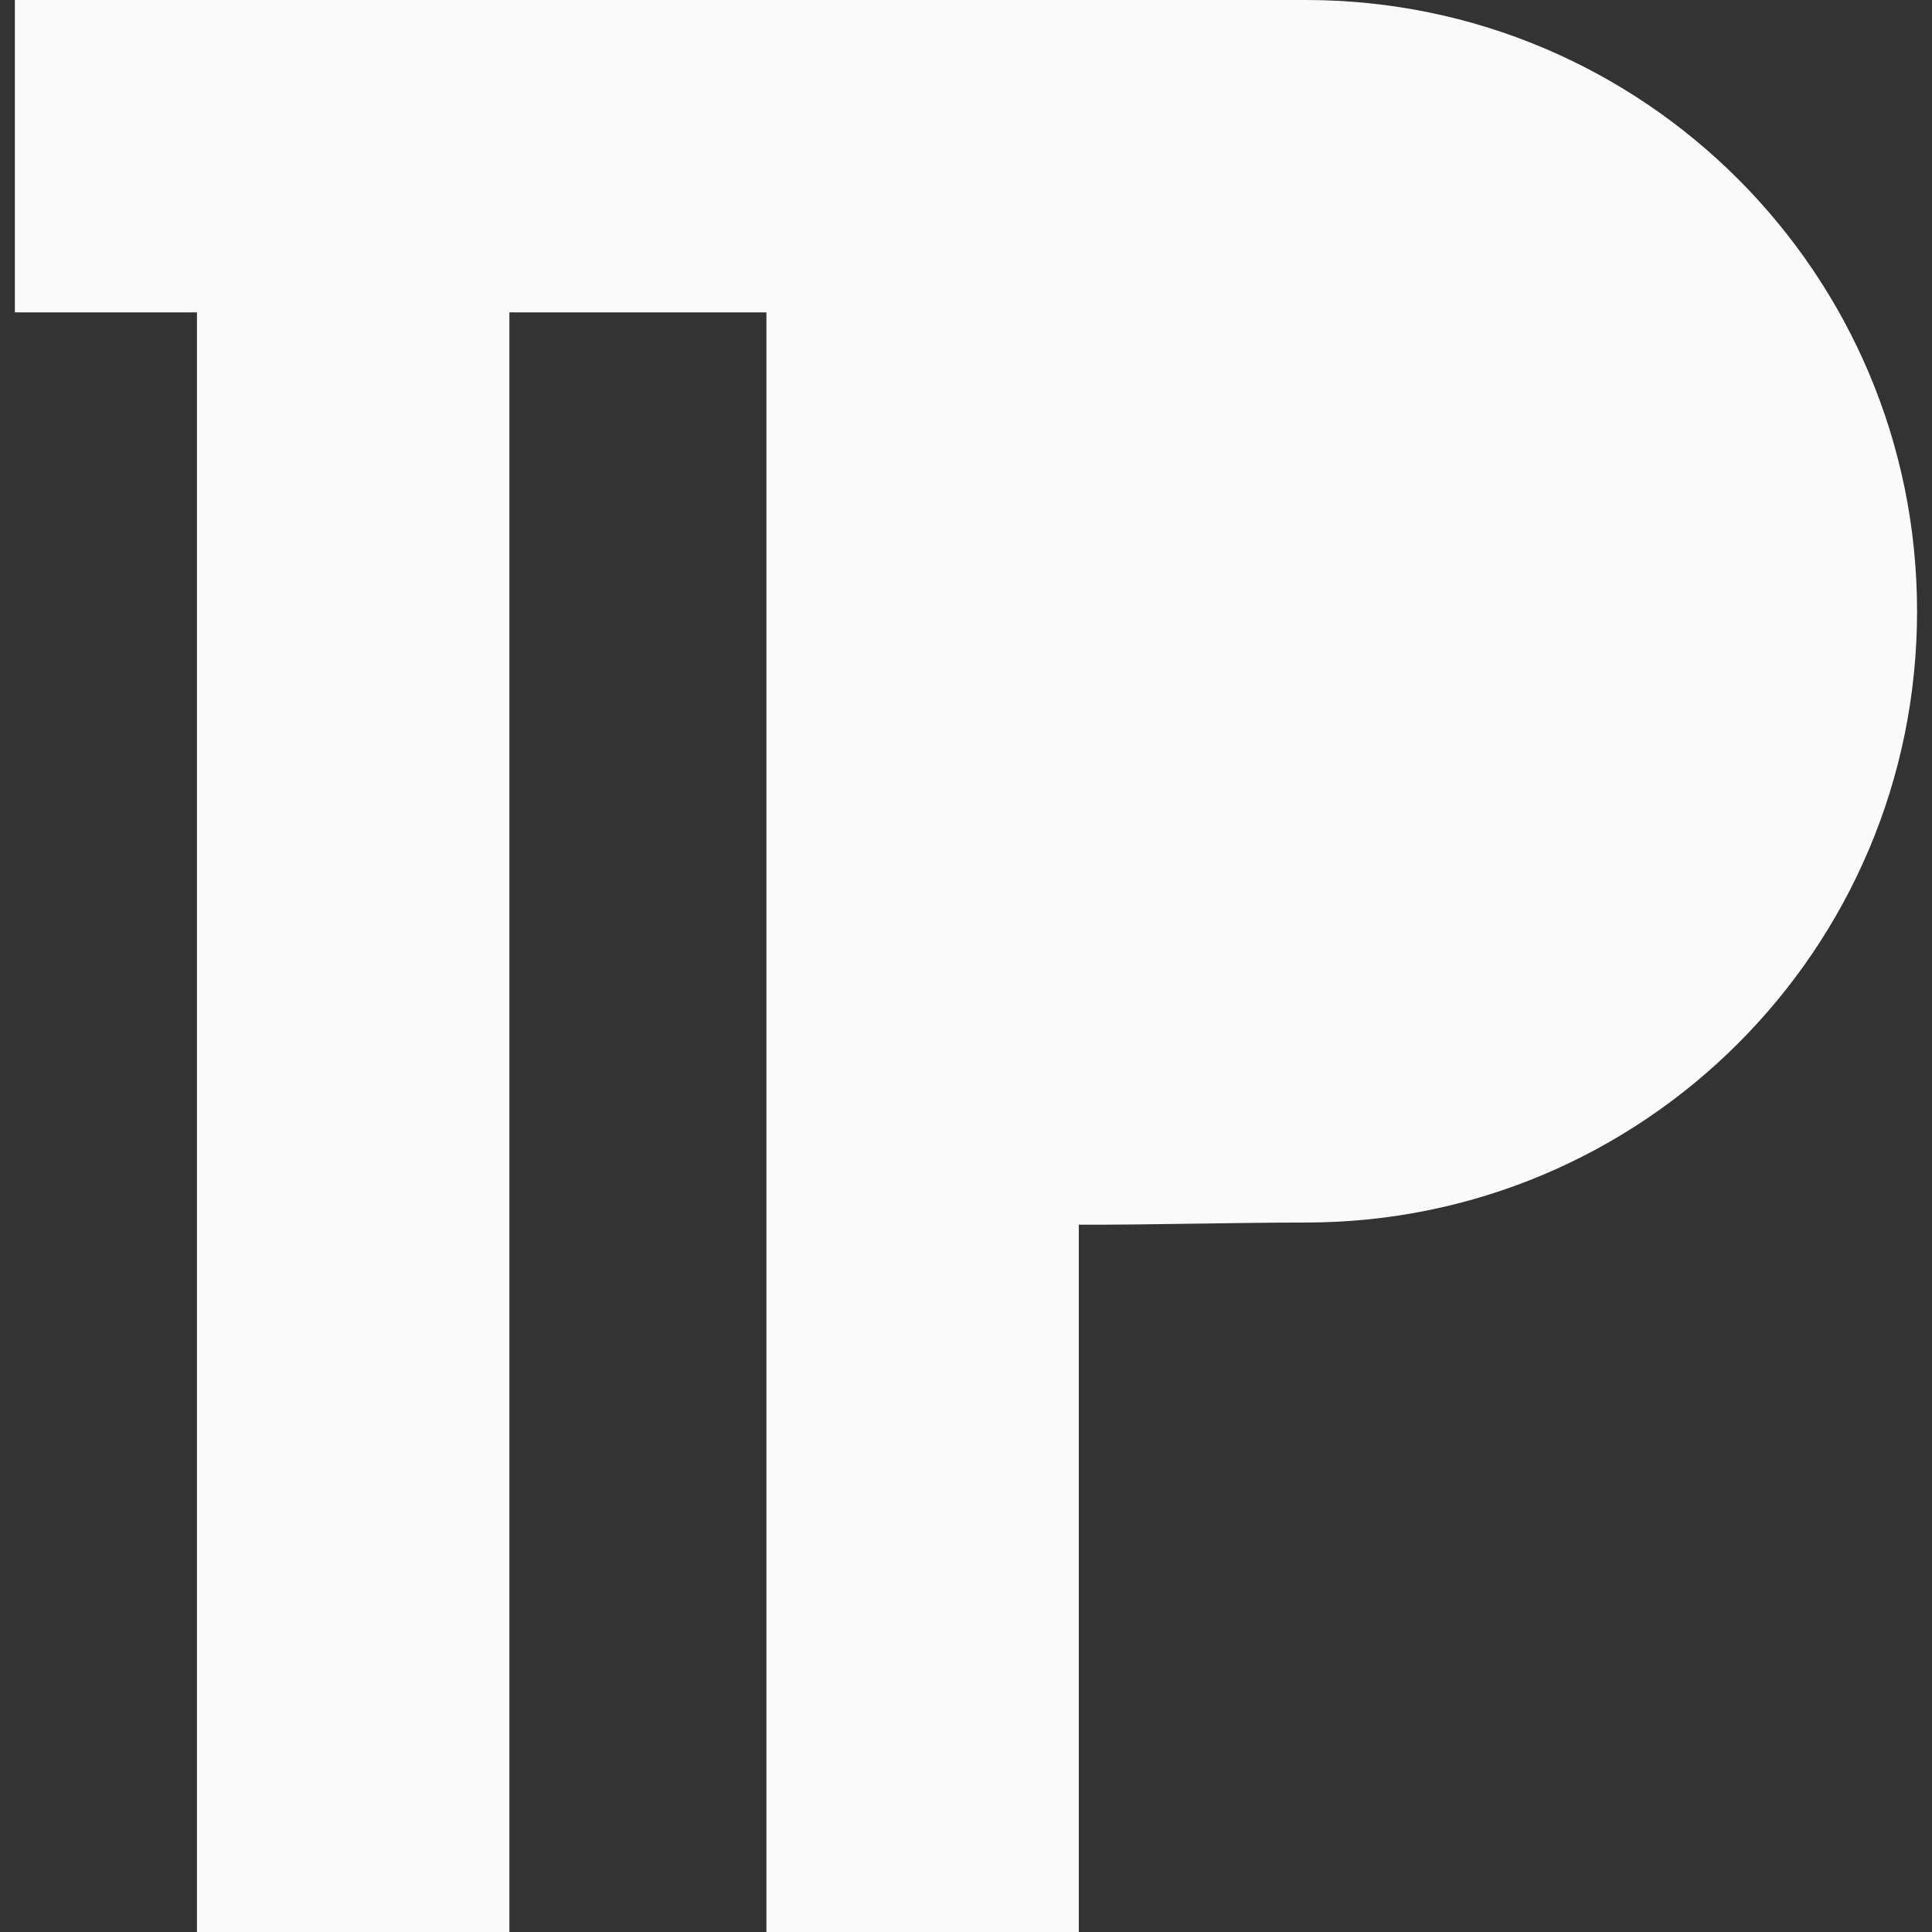 <?xml version="1.0" encoding="iso-8859-1"?>
<!-- Uploaded to: SVG Repo, www.svgrepo.com, Generator: SVG Repo Mixer Tools -->
<!DOCTYPE svg PUBLIC "-//W3C//DTD SVG 1.1//EN" "http://www.w3.org/Graphics/SVG/1.1/DTD/svg11.dtd">
<svg fill="#FAFAFA" version="1.1" id="Capa_1" xmlns="http://www.w3.org/2000/svg" xmlns:xlink="http://www.w3.org/1999/xlink" 
	 width="800px" height="800px" viewBox="0 0 31.439 31.439"
	 xml:space="preserve">
  <rect x="0" y="0" width="31.439" height="31.439" fill="#333333" stroke="none"/>
  <g>
    <path d="M0.243,0c0,0,20.419,0,21.006,0C26.743,0,31.196,4.453,31.196,9.947c0,5.494-4.454,9.947-9.947,9.947
      c-1.125,0-2.542,0.039-3.694,0.035v11.51h-5.083V5.083h-4.183v26.356h-5.084V5.083h-2.963V0z"/>
  </g>
</svg>
